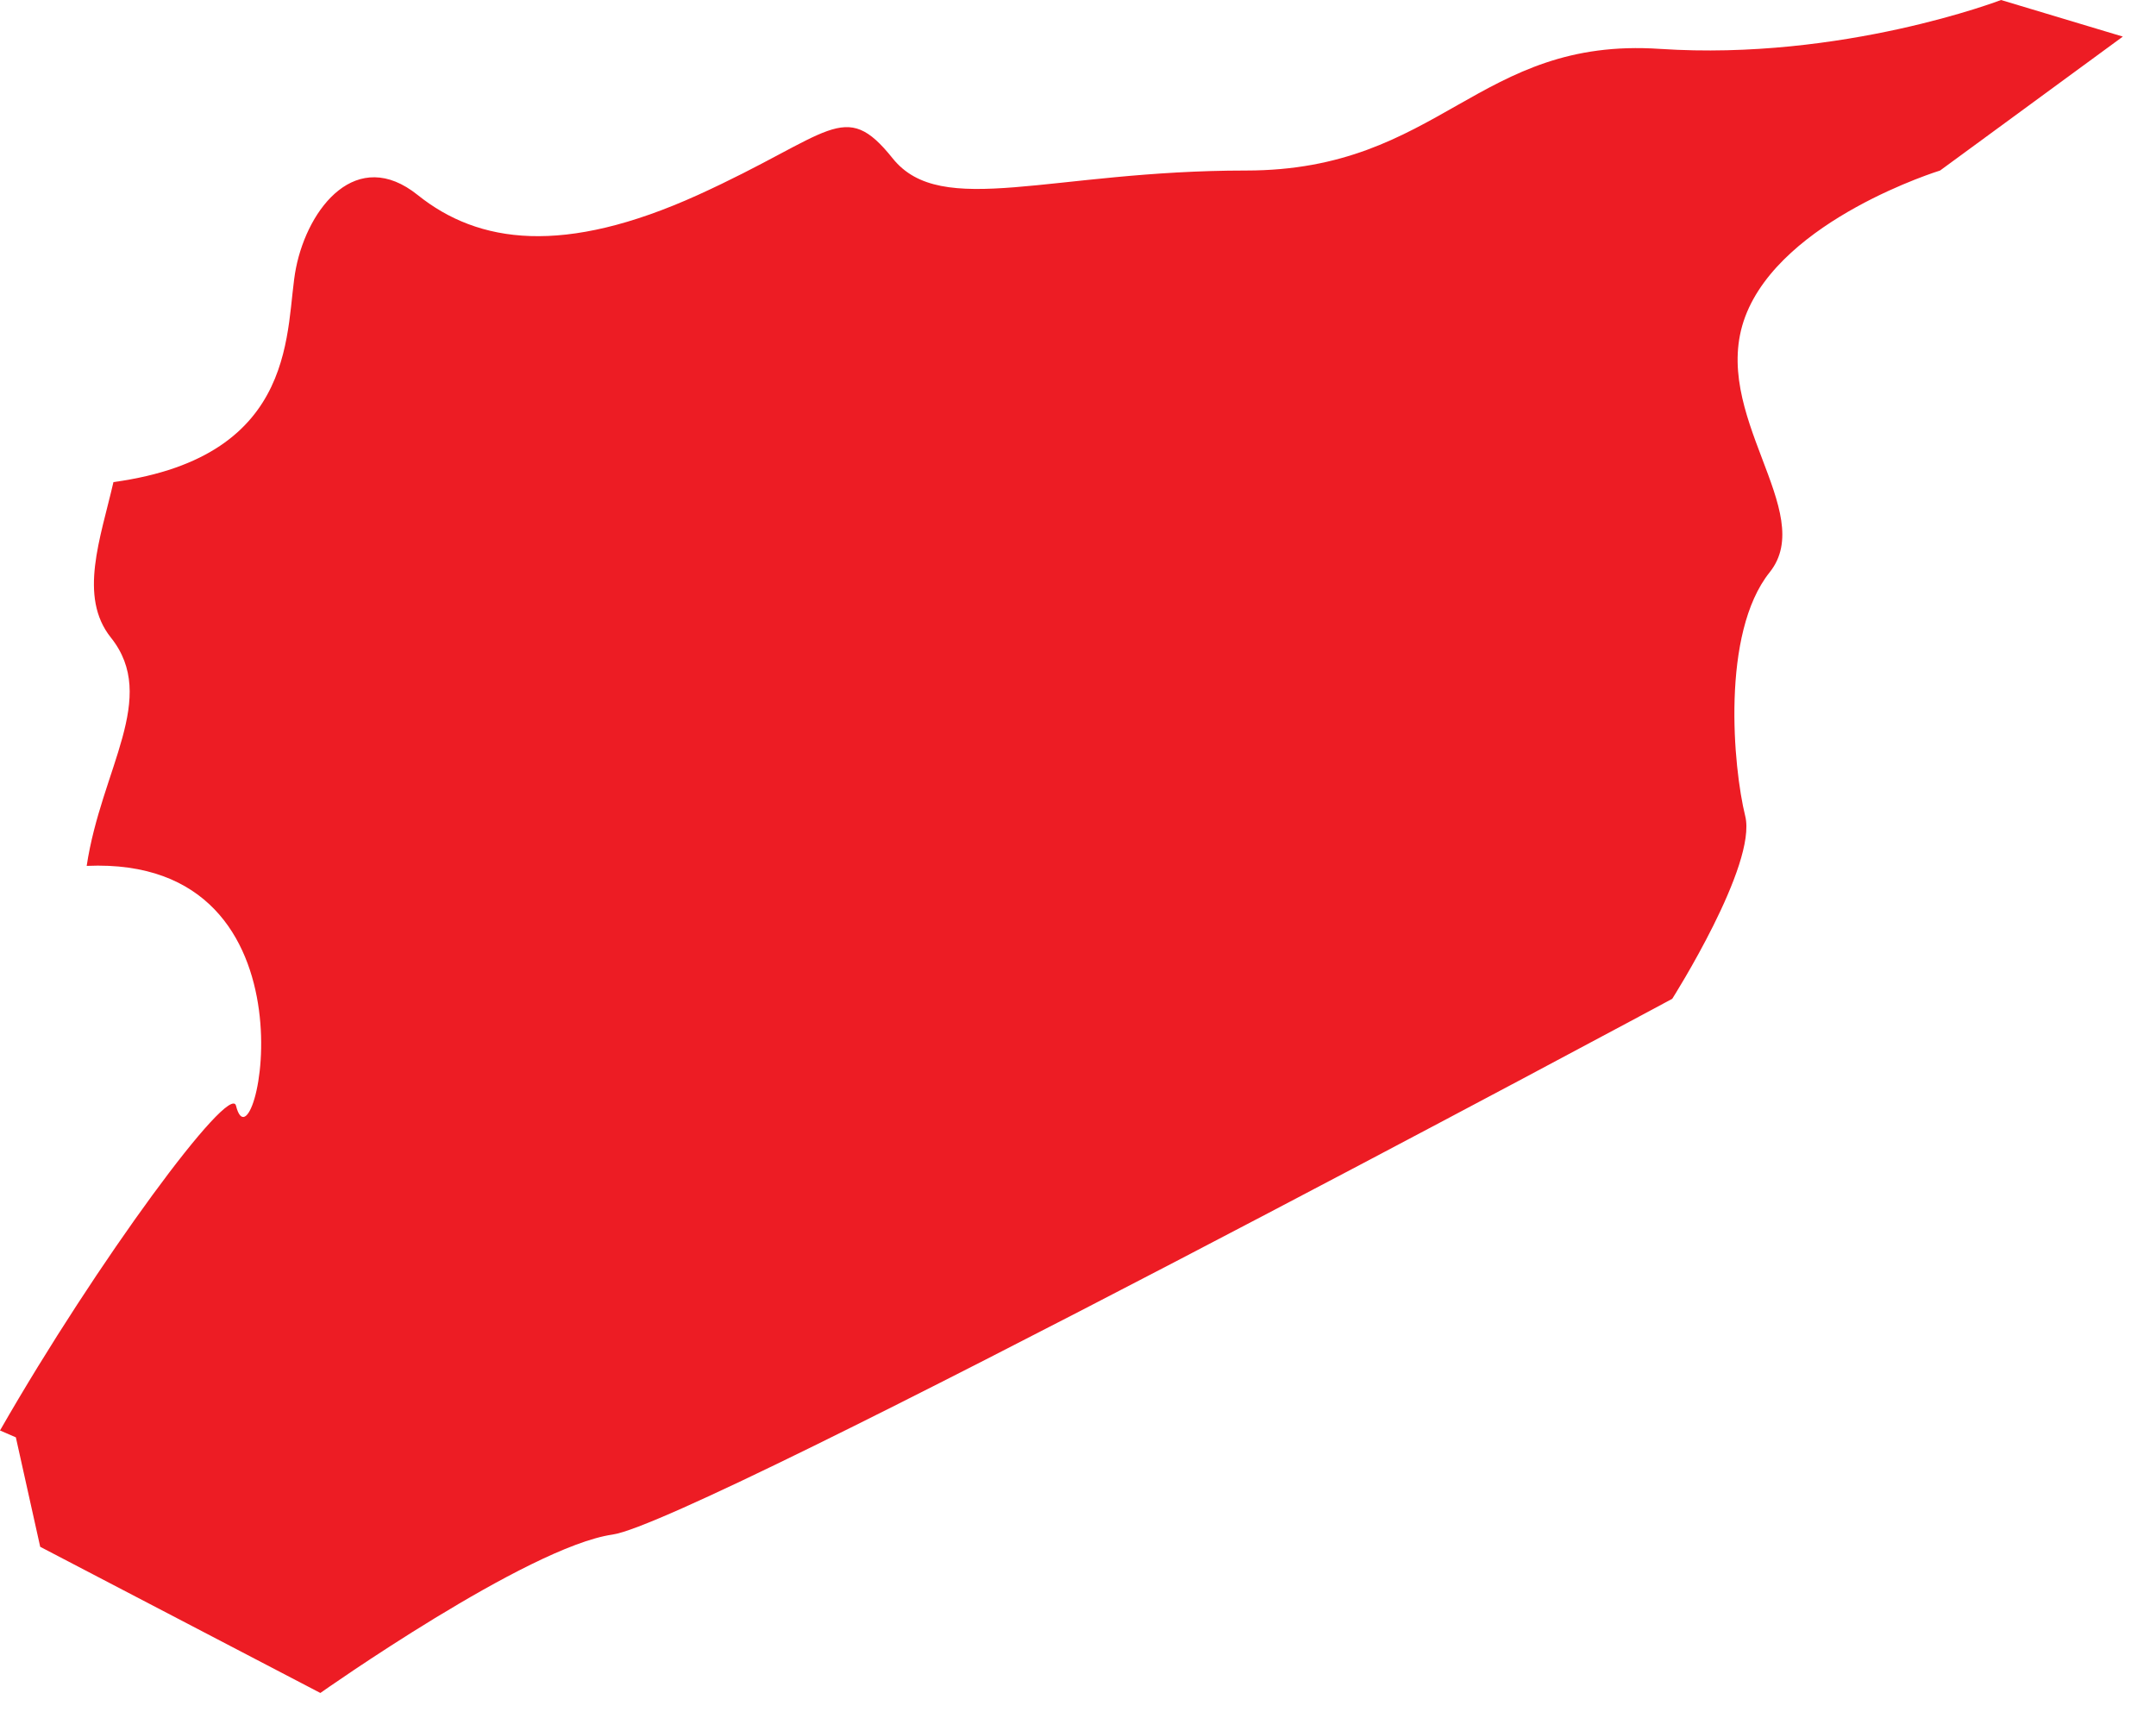 <?xml version="1.0" encoding="UTF-8" standalone="no"?>
<svg width="34px" height="27px" viewBox="0 0 34 27" version="1.1" xmlns="http://www.w3.org/2000/svg" xmlns:xlink="http://www.w3.org/1999/xlink" xmlns:sketch="http://www.bohemiancoding.com/sketch/ns">
    <!-- Generator: Sketch 3.4 (15588) - http://www.bohemiancoding.com/sketch -->
    <title>Shape</title>
    <desc>Created with Sketch.</desc>
    <defs></defs>
    <g id="Page-1" stroke="none" stroke-width="1" fill="none" fill-rule="evenodd" sketch:type="MSPage">
        <path d="M3.722,17.436 C3.627,17.055 1.535,19.878 -1.42108547e-14,22.557 L0.25,22.665 L0.634,24.391 L5.052,26.696 C5.052,26.696 8.317,24.391 9.66,24.198 C11.005,24.008 26.371,15.75 26.371,15.75 C26.371,15.75 27.713,13.637 27.522,12.868 C27.332,12.099 27.138,9.986 27.907,9.025 C28.675,8.067 26.946,6.532 27.522,4.993 C28.099,3.456 30.595,2.689 30.595,2.689 L33.477,0.577 L31.556,1.77635684e-15 C31.556,1.77635684e-15 29.058,0.961 26.179,0.771 C23.297,0.577 22.722,2.689 19.649,2.689 C16.574,2.689 14.847,3.456 14.078,2.498 C13.31,1.538 13.119,2.114 11.005,3.075 C8.892,4.032 7.546,3.844 6.587,3.075 C5.628,2.306 4.86,3.267 4.668,4.224 C4.486,5.13 4.77,7.194 1.789,7.602 C1.585,8.489 1.234,9.409 1.748,10.053 C2.508,11.004 1.597,12.123 1.367,13.654 C5.177,13.485 4.016,18.62 3.722,17.436" id="Shape" fill="#ED1C24" sketch:type="MSShapeGroup"></path>
    </g>
</svg>